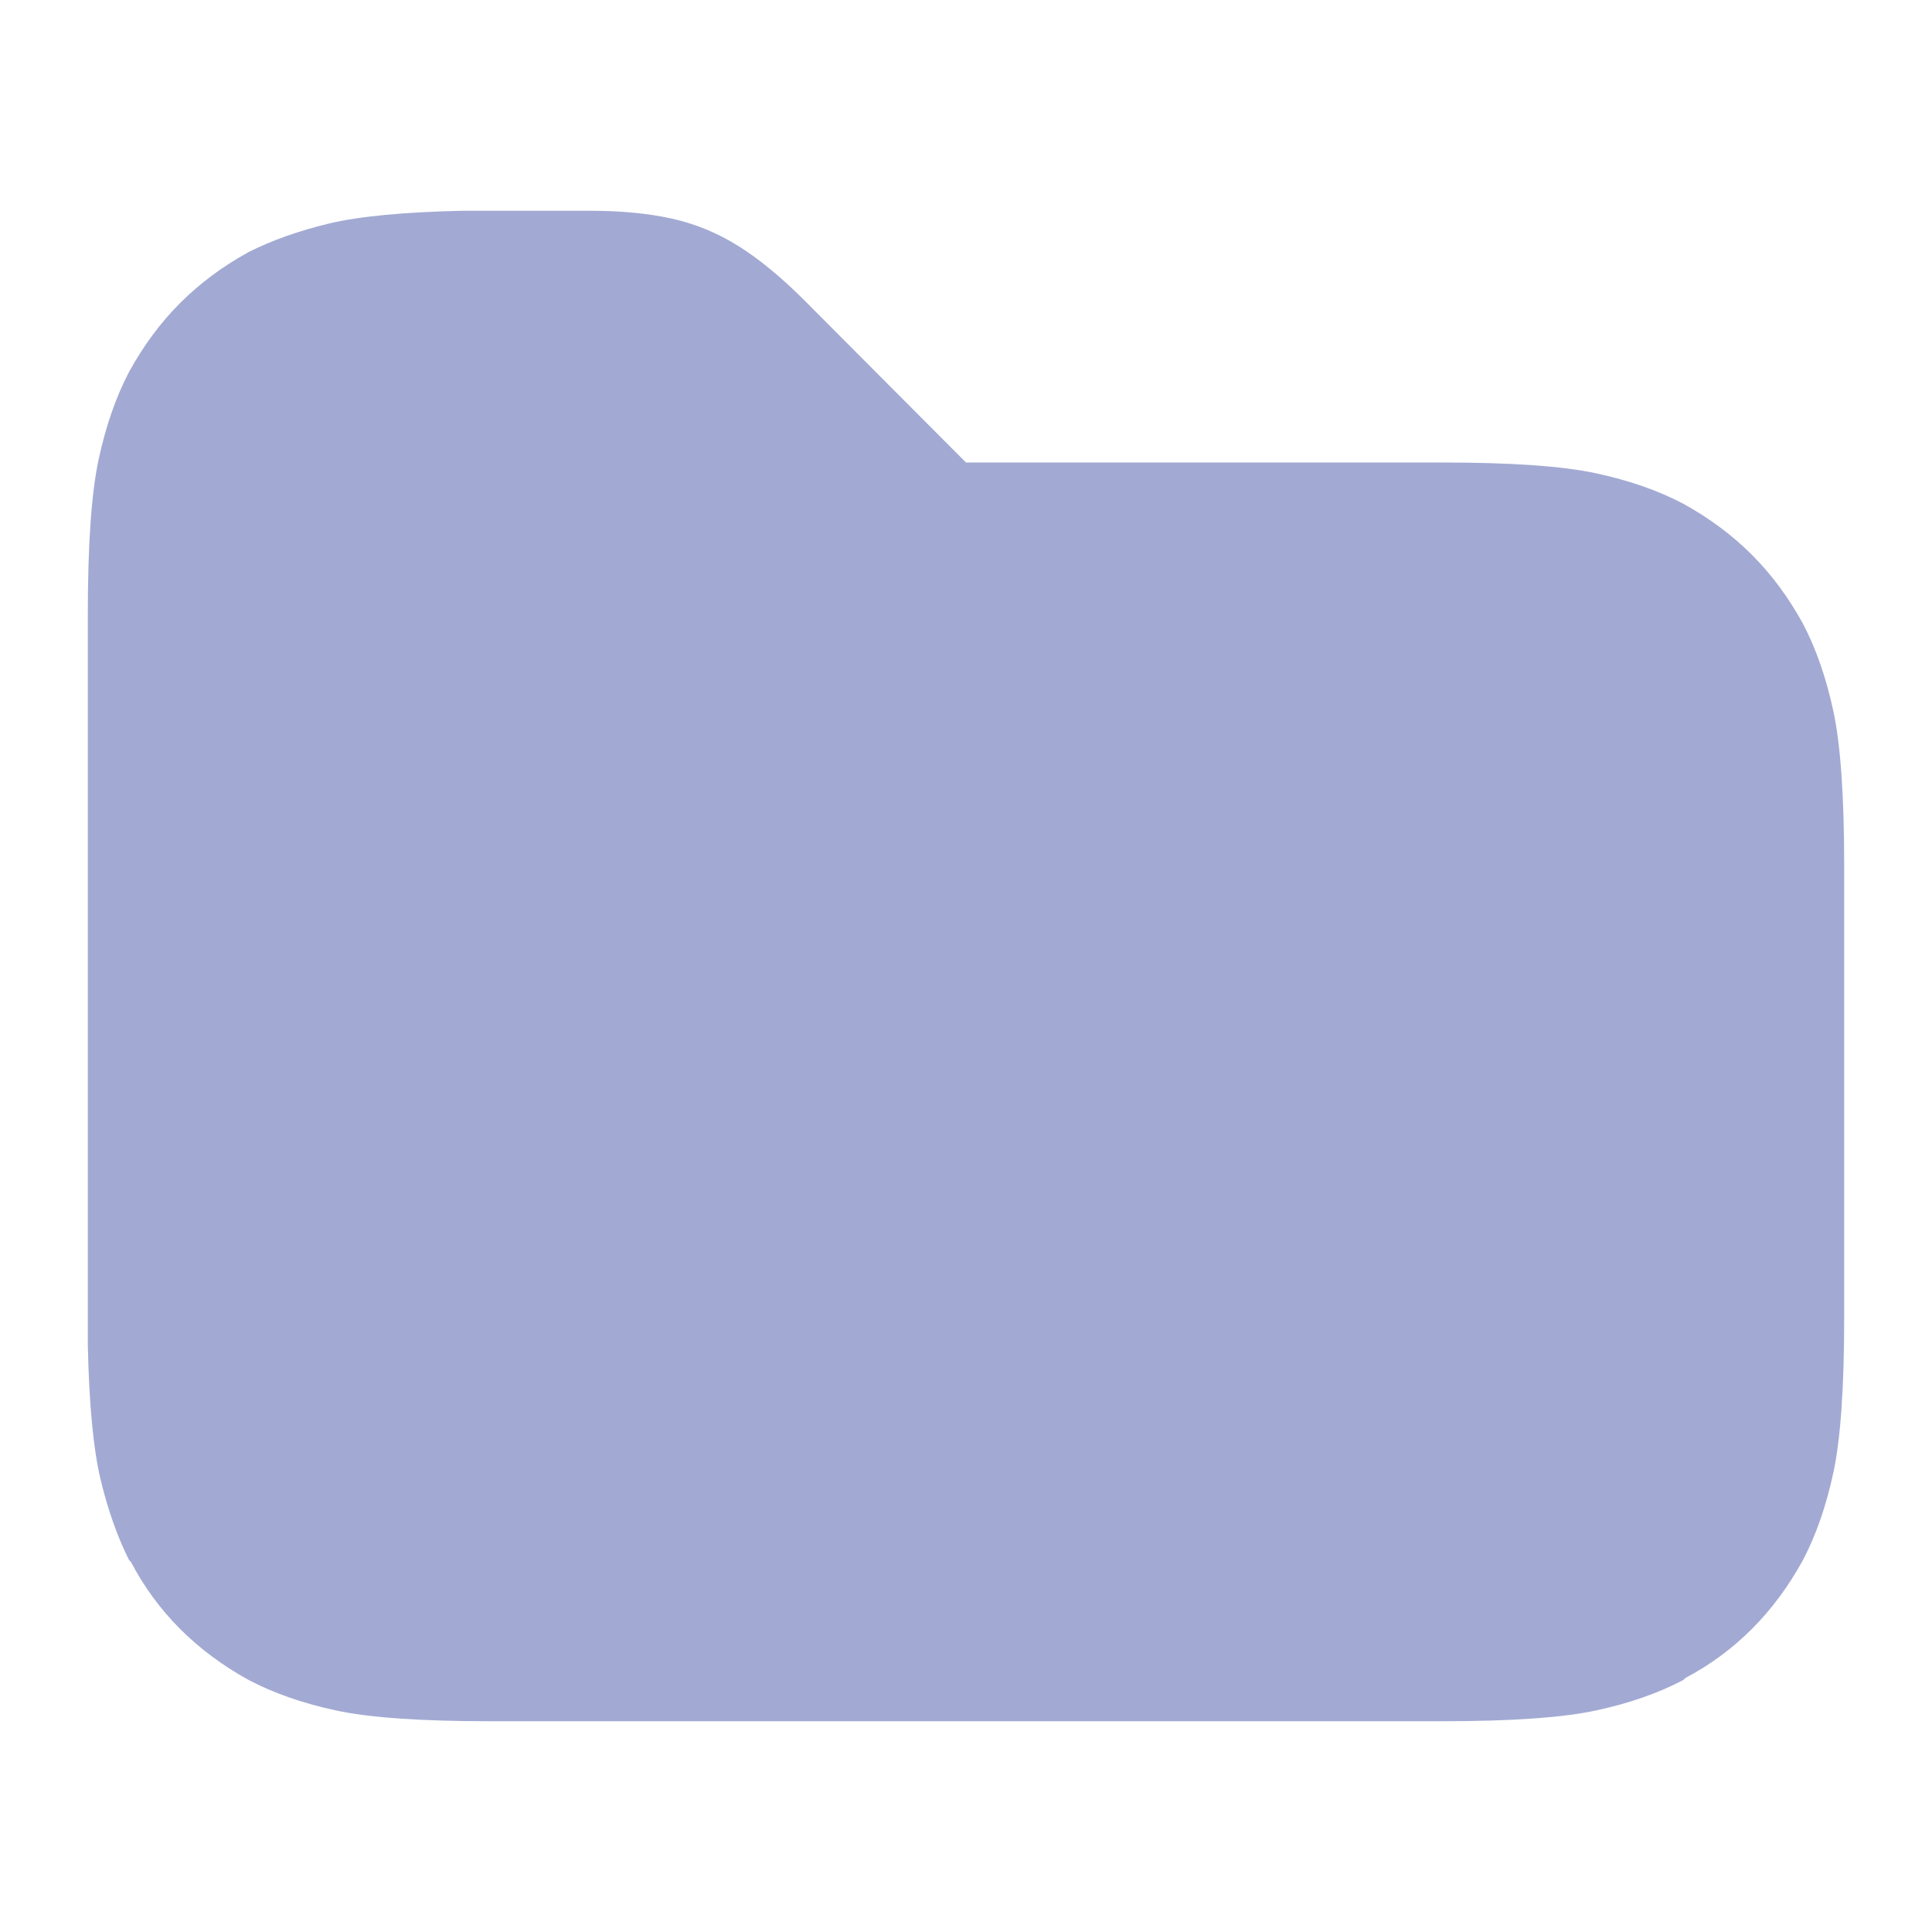<svg width="110" height="110" viewBox="0 0 110 110" fill="none" xmlns="http://www.w3.org/2000/svg">
<path d="M5 76.612V34.956C5 30.999 5.205 28.069 5.614 26.165C6.023 24.262 6.6 22.601 7.344 21.182C8.162 19.689 9.129 18.383 10.245 17.263C11.362 16.143 12.664 15.173 14.152 14.352C15.491 13.68 17.016 13.139 18.728 12.728C20.439 12.317 22.969 12.075 26.317 12H33.571C34.464 12 35.301 12.037 36.083 12.112C36.864 12.187 37.589 12.299 38.259 12.448C38.929 12.597 39.58 12.803 40.212 13.064C40.844 13.325 41.458 13.642 42.054 14.016C42.649 14.389 43.263 14.837 43.895 15.359C44.528 15.882 45.141 16.442 45.737 17.039L55 26.333H82.121C86.064 26.333 88.984 26.539 90.882 26.949C92.779 27.36 94.434 27.938 95.848 28.685C97.336 29.506 98.638 30.477 99.754 31.596C100.871 32.716 101.838 34.023 102.656 35.516C103.4 36.934 103.977 38.595 104.386 40.499C104.795 42.402 105 45.333 105 49.289V75.044C105 79.001 104.795 81.931 104.386 83.835C103.977 85.738 103.4 87.399 102.656 88.818C101.838 90.311 100.871 91.617 99.754 92.737C98.638 93.857 97.374 94.79 95.96 95.537L95.848 95.648C94.434 96.395 92.779 96.974 90.882 97.384C88.984 97.795 86.064 98 82.121 98H27.88C23.936 98 21.016 97.795 19.118 97.384C17.221 96.974 15.566 96.395 14.152 95.648C12.664 94.827 11.362 93.857 10.245 92.737C9.129 91.617 8.199 90.348 7.455 88.93L7.344 88.818C6.674 87.474 6.135 85.944 5.725 84.227C5.316 82.51 5.074 79.971 5 76.612Z" fill="#A2AAD3"/>
</svg>

